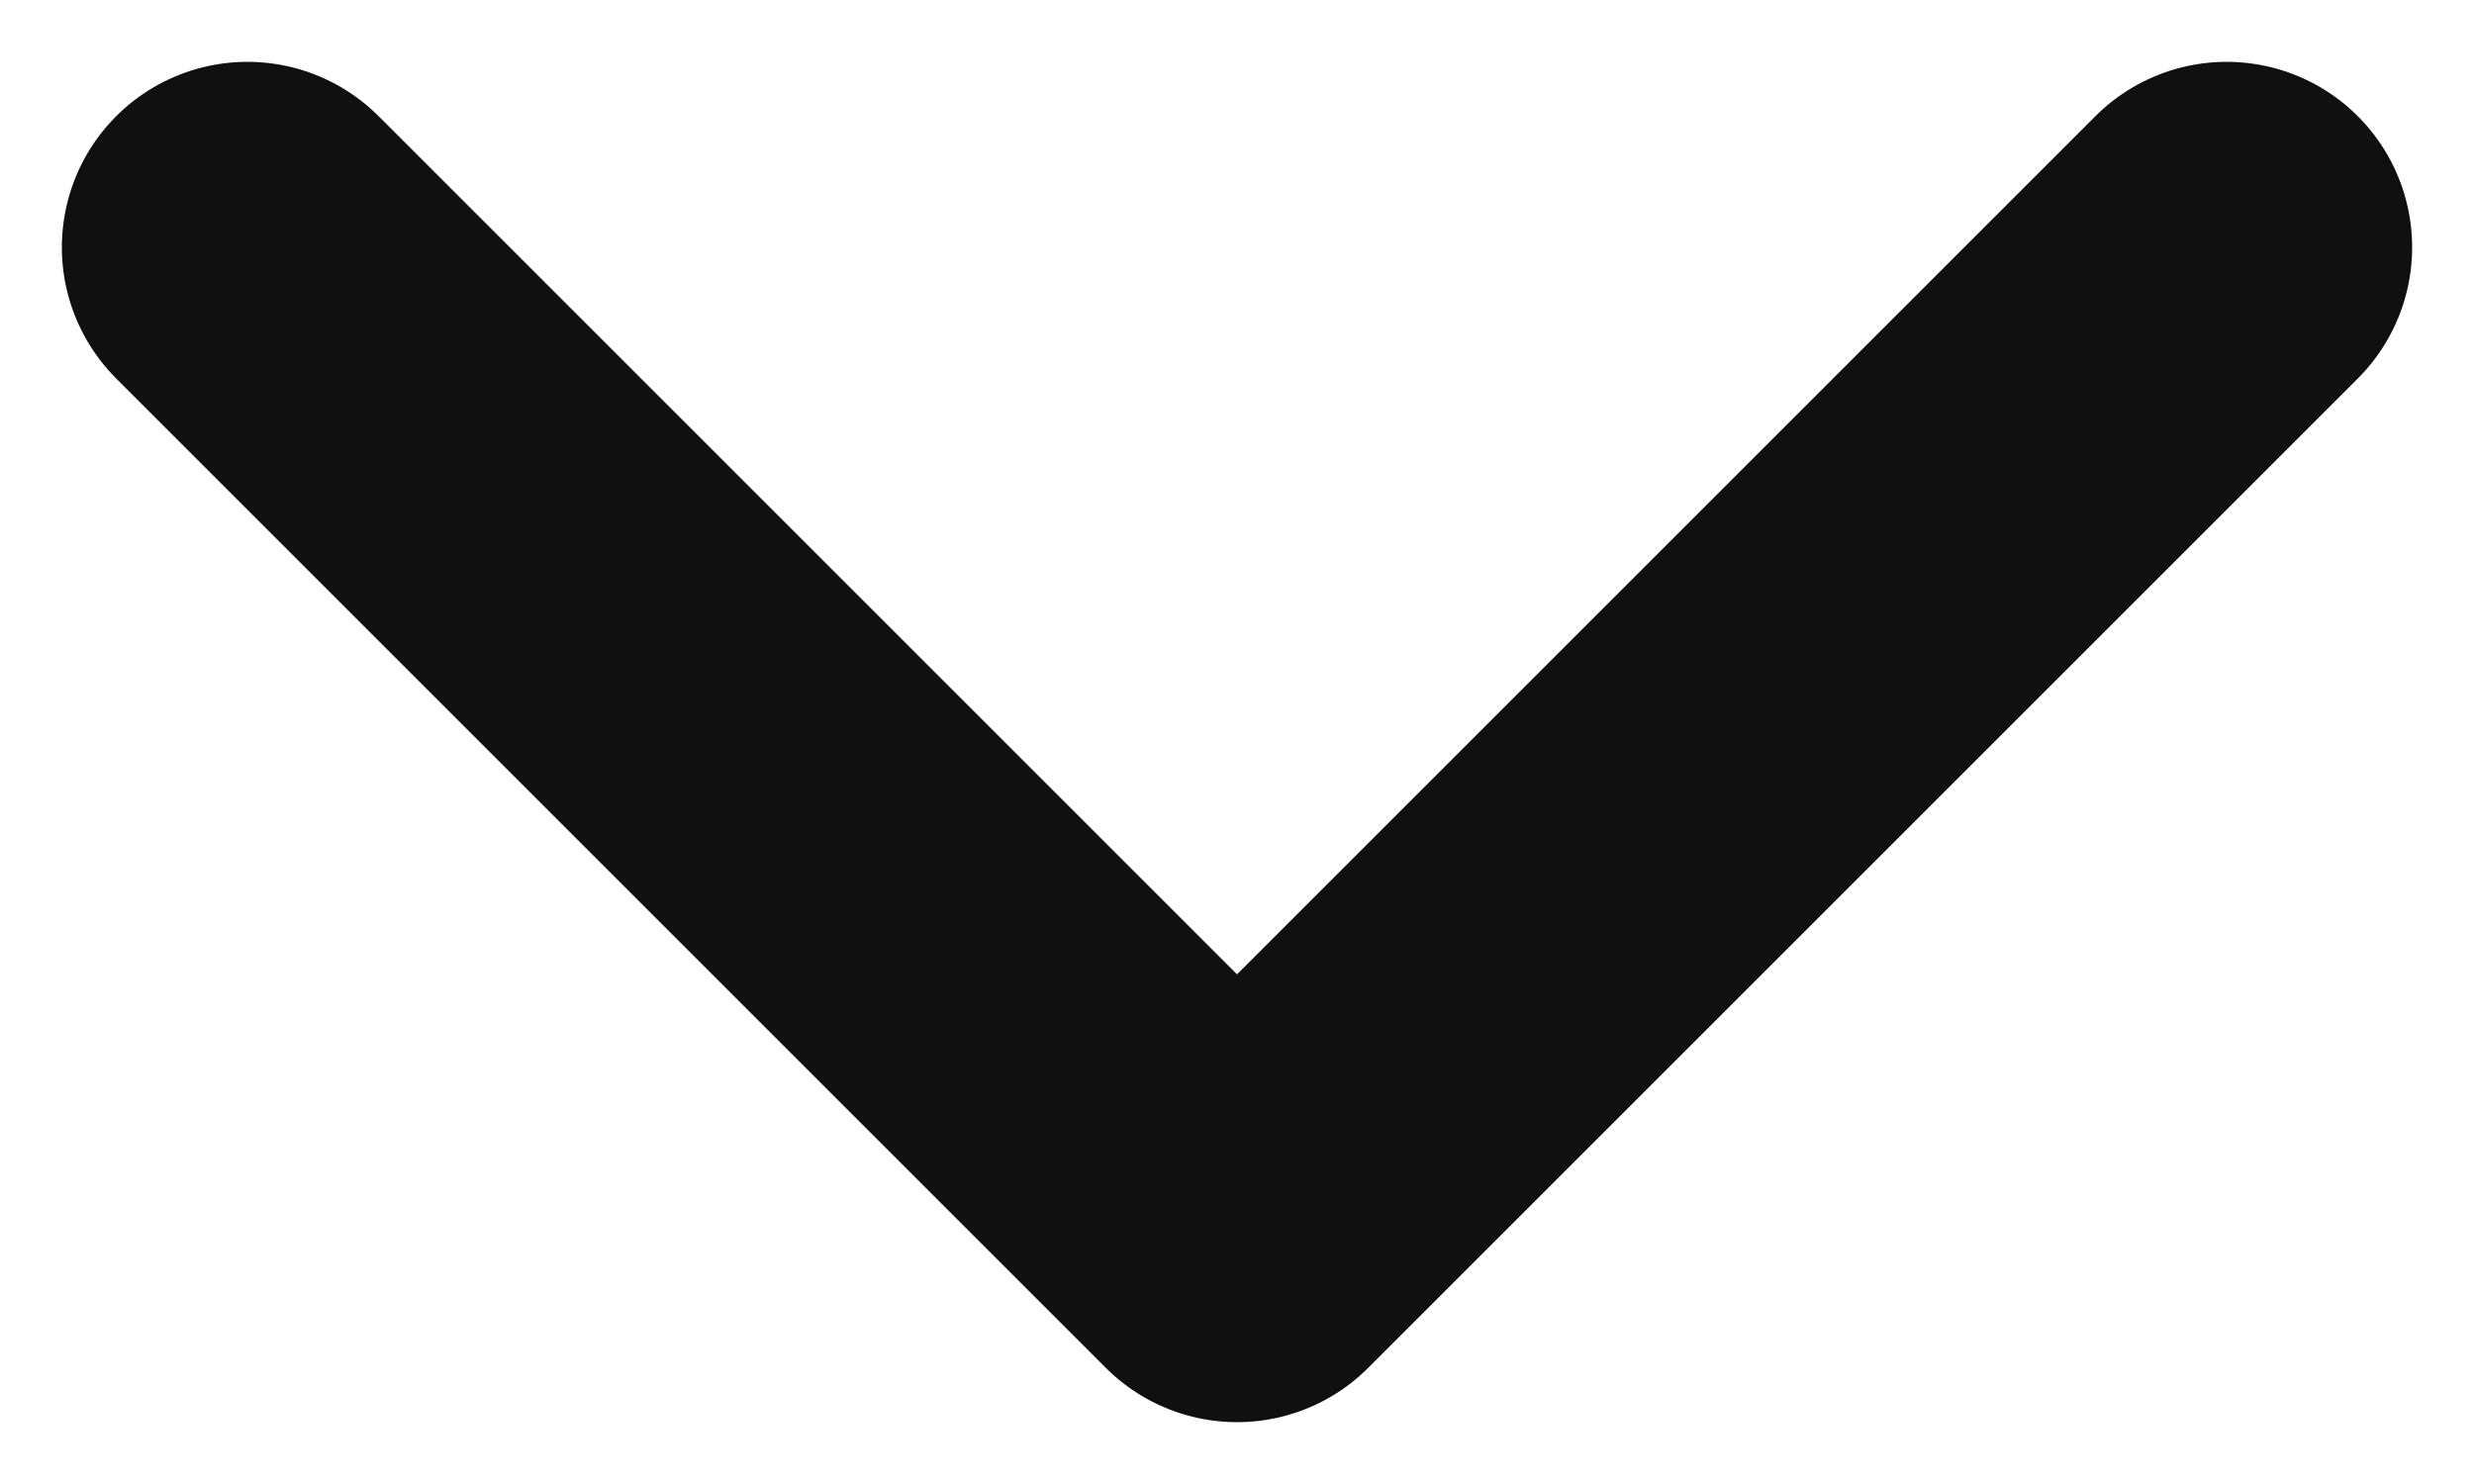 <svg width="10" height="6" viewBox="0 0 10 6" fill="none" xmlns="http://www.w3.org/2000/svg">
<path d="M9 1L5 5L1 1" stroke="#101010" stroke-width="1.5" stroke-linecap="round" stroke-linejoin="round"/>
</svg>
